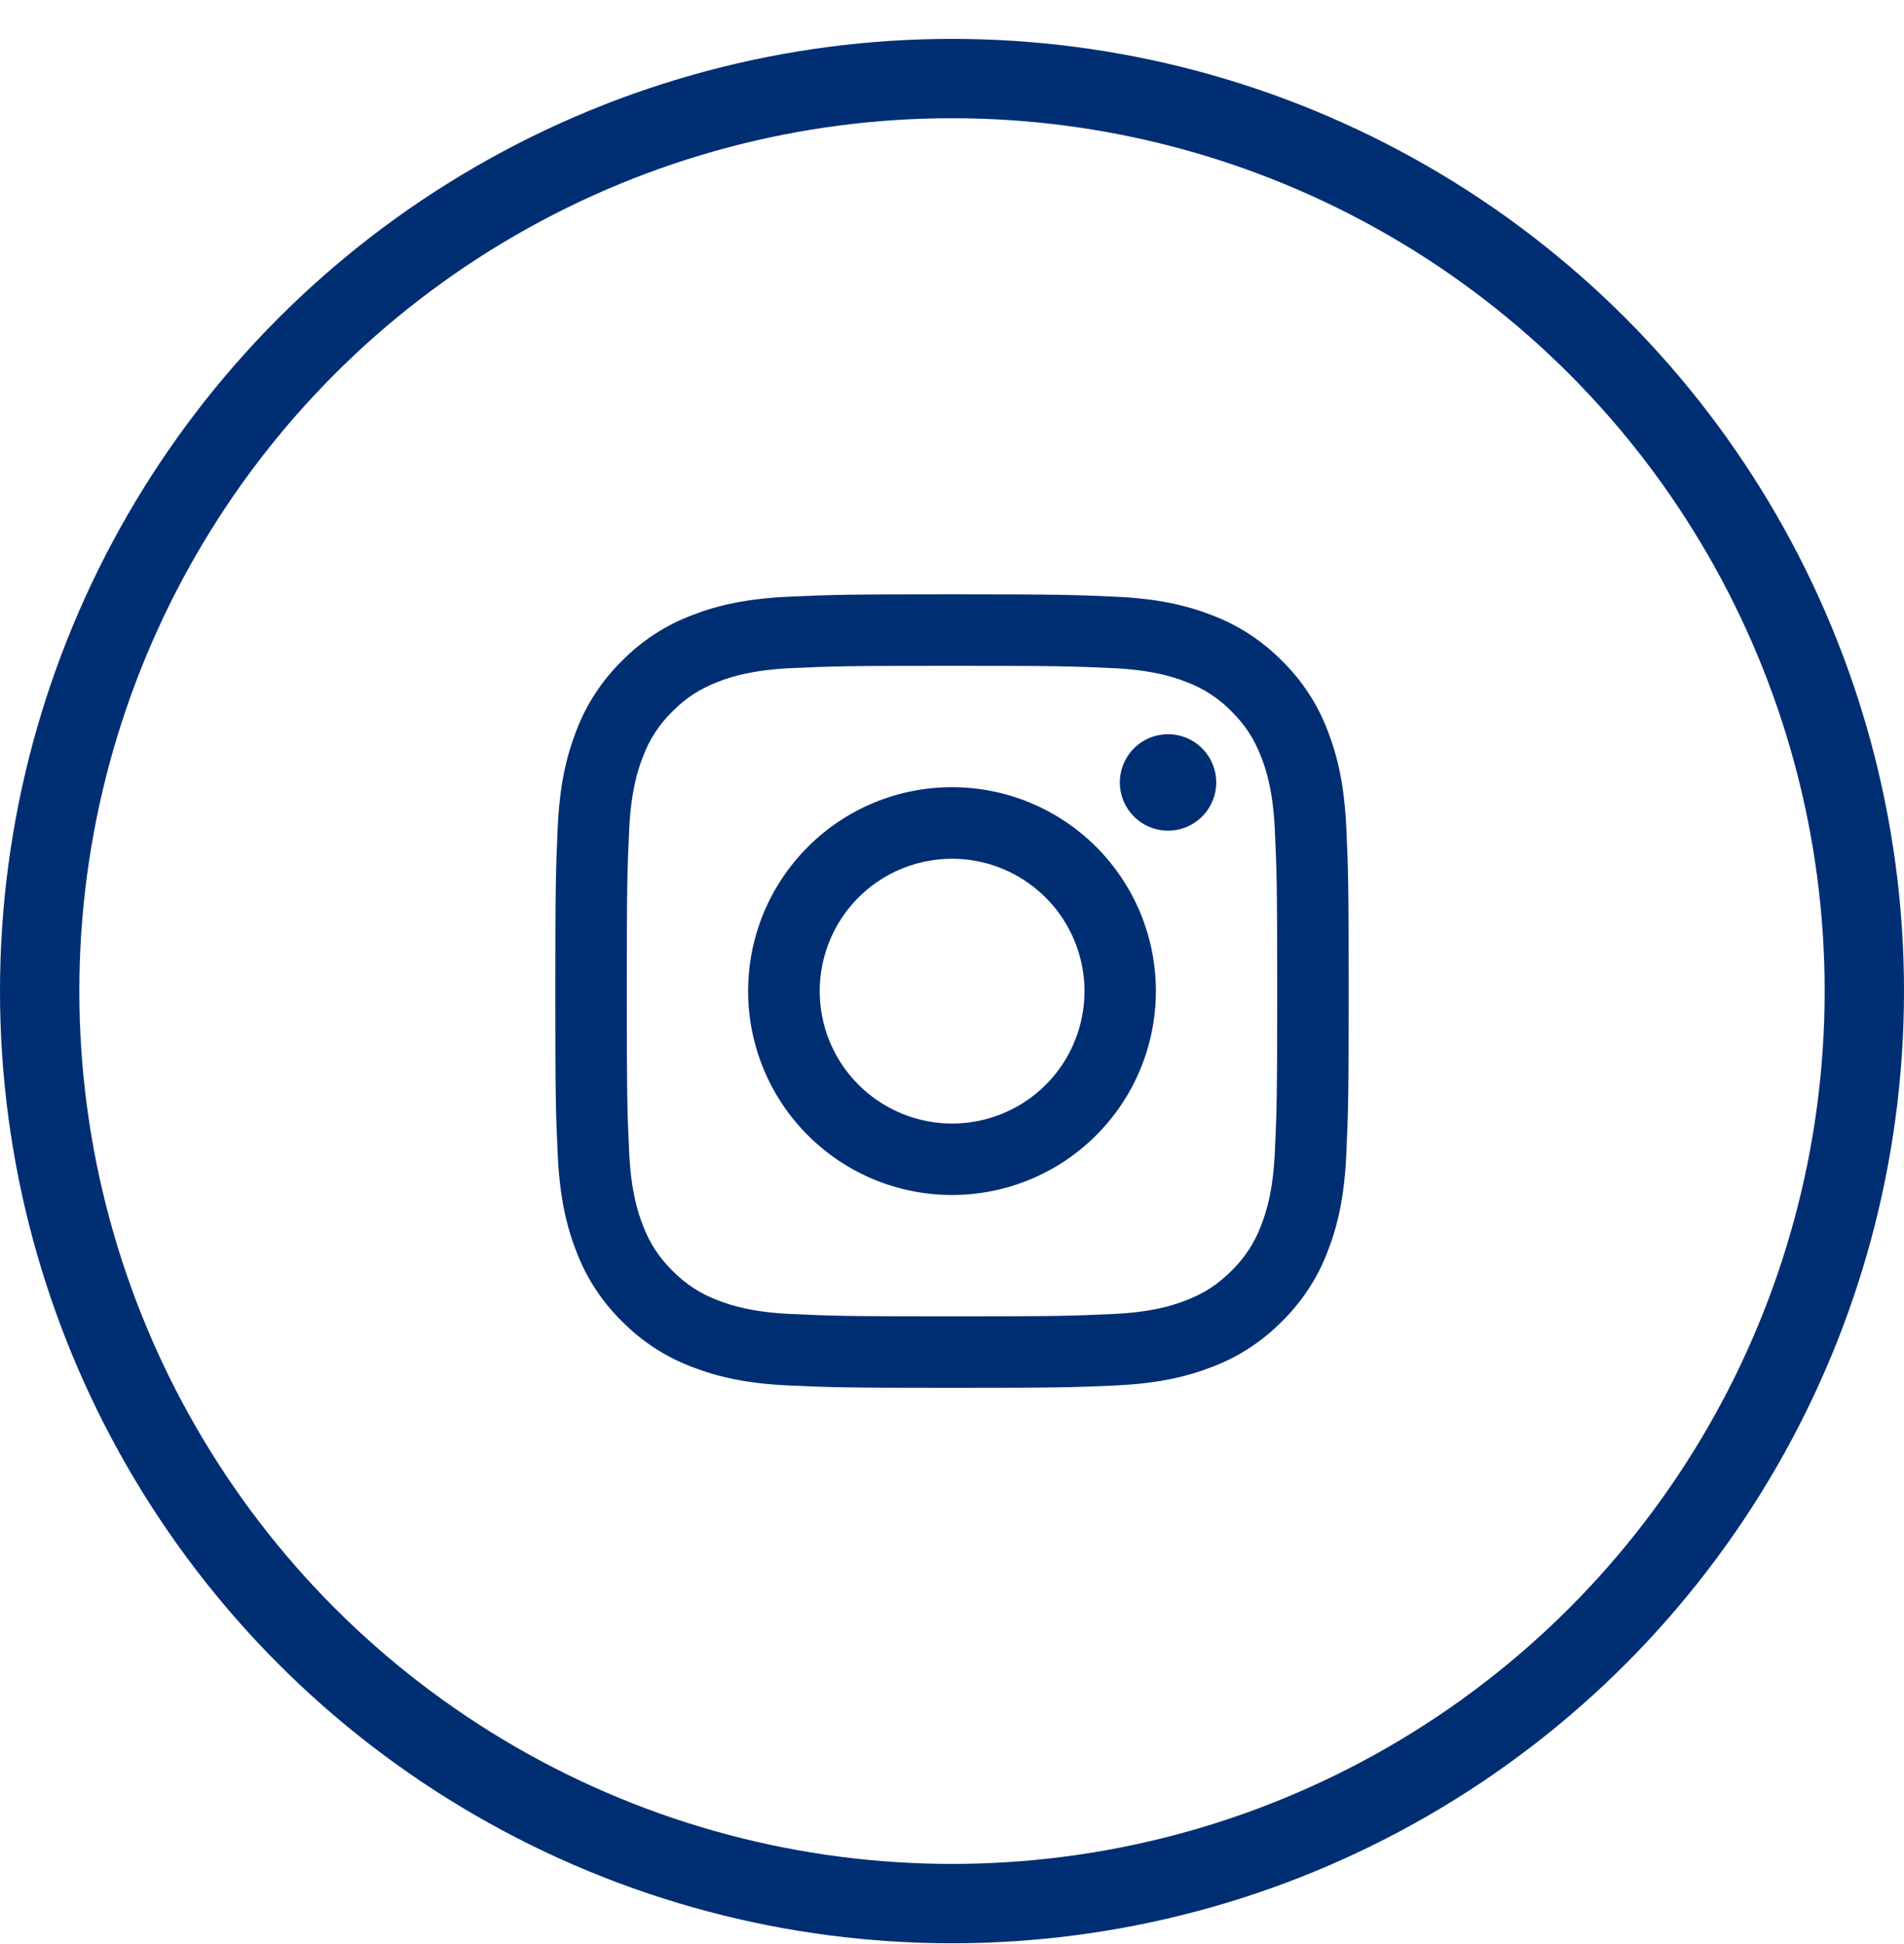 <svg width="48" height="49" viewBox="0 0 48 49" fill="none" xmlns="http://www.w3.org/2000/svg">
<circle cx="24" cy="24.98" r="23" stroke="#002E73" stroke-width="2"/>
<path fill-rule="evenodd" clip-rule="evenodd" d="M19.877 15.04C20.944 14.991 21.284 14.98 24 14.98C26.716 14.98 27.056 14.992 28.122 15.04C29.187 15.088 29.915 15.258 30.551 15.505C31.217 15.757 31.822 16.15 32.322 16.659C32.831 17.158 33.224 17.762 33.475 18.429C33.722 19.066 33.891 19.793 33.94 20.857C33.989 21.925 34 22.265 34 24.98C34 27.697 33.988 28.037 33.94 29.103C33.892 30.167 33.722 30.894 33.475 31.53C33.224 32.198 32.83 32.802 32.322 33.302C31.822 33.811 31.217 34.204 30.551 34.455C29.915 34.702 29.187 34.871 28.124 34.92C27.056 34.969 26.716 34.98 24 34.98C21.284 34.98 20.944 34.968 19.877 34.92C18.814 34.872 18.086 34.702 17.45 34.455C16.783 34.204 16.178 33.81 15.678 33.302C15.169 32.803 14.776 32.198 14.525 31.531C14.278 30.895 14.109 30.168 14.06 29.104C14.011 28.036 14 27.696 14 24.98C14 22.264 14.012 21.924 14.06 20.858C14.108 19.793 14.278 19.066 14.525 18.429C14.776 17.762 15.17 17.158 15.679 16.658C16.178 16.15 16.782 15.756 17.449 15.505C18.085 15.258 18.814 15.089 19.877 15.04ZM28.041 16.84C26.986 16.792 26.67 16.782 24 16.782C21.33 16.782 21.014 16.792 19.959 16.84C18.984 16.885 18.455 17.047 18.102 17.185C17.636 17.367 17.302 17.582 16.952 17.932C16.62 18.255 16.365 18.648 16.205 19.082C16.067 19.435 15.905 19.964 15.86 20.939C15.812 21.994 15.802 22.31 15.802 24.98C15.802 27.65 15.812 27.967 15.86 29.021C15.905 29.997 16.067 30.526 16.205 30.878C16.365 31.312 16.62 31.706 16.952 32.028C17.275 32.36 17.668 32.616 18.102 32.776C18.455 32.913 18.984 33.076 19.959 33.12C21.014 33.168 21.329 33.178 24 33.178C26.671 33.178 26.986 33.168 28.041 33.12C29.016 33.076 29.546 32.913 29.898 32.776C30.365 32.594 30.698 32.378 31.048 32.028C31.38 31.706 31.636 31.312 31.796 30.878C31.933 30.526 32.096 29.997 32.14 29.021C32.188 27.967 32.198 27.65 32.198 24.98C32.198 22.31 32.188 21.994 32.14 20.939C32.096 19.964 31.933 19.435 31.796 19.082C31.614 18.616 31.398 18.282 31.048 17.932C30.725 17.6 30.332 17.345 29.898 17.185C29.546 17.047 29.016 16.885 28.041 16.84ZM22.723 28.063C23.436 28.36 24.23 28.4 24.97 28.176C25.709 27.953 26.349 27.479 26.778 26.837C27.207 26.194 27.4 25.423 27.324 24.654C27.247 23.885 26.906 23.167 26.359 22.621C26.01 22.273 25.588 22.006 25.124 21.839C24.66 21.673 24.164 21.612 23.673 21.661C23.182 21.709 22.708 21.866 22.285 22.119C21.862 22.373 21.501 22.717 21.227 23.127C20.953 23.538 20.773 24.003 20.701 24.491C20.628 24.979 20.665 25.477 20.808 25.949C20.951 26.421 21.197 26.855 21.528 27.221C21.859 27.586 22.267 27.874 22.723 28.063ZM20.366 21.346C20.843 20.868 21.409 20.49 22.033 20.232C22.657 19.973 23.325 19.84 24 19.84C24.675 19.84 25.343 19.973 25.967 20.232C26.591 20.49 27.157 20.868 27.635 21.346C28.112 21.823 28.491 22.39 28.749 23.013C29.007 23.637 29.14 24.305 29.14 24.98C29.14 25.655 29.007 26.324 28.749 26.947C28.491 27.571 28.112 28.137 27.635 28.615C26.671 29.579 25.363 30.12 24 30.12C22.637 30.12 21.329 29.579 20.366 28.615C19.401 27.651 18.86 26.343 18.86 24.98C18.86 23.617 19.401 22.31 20.366 21.346ZM30.28 20.606C30.398 20.494 30.493 20.36 30.558 20.211C30.624 20.062 30.659 19.902 30.661 19.739C30.664 19.577 30.633 19.415 30.572 19.265C30.511 19.114 30.42 18.977 30.305 18.862C30.191 18.747 30.054 18.656 29.903 18.595C29.752 18.534 29.591 18.504 29.428 18.506C29.266 18.509 29.105 18.544 28.956 18.609C28.808 18.674 28.673 18.769 28.562 18.887C28.345 19.117 28.226 19.423 28.231 19.739C28.235 20.055 28.363 20.357 28.587 20.581C28.81 20.805 29.112 20.932 29.428 20.937C29.744 20.942 30.05 20.823 30.28 20.606Z" fill="#002E73"/>
</svg>
